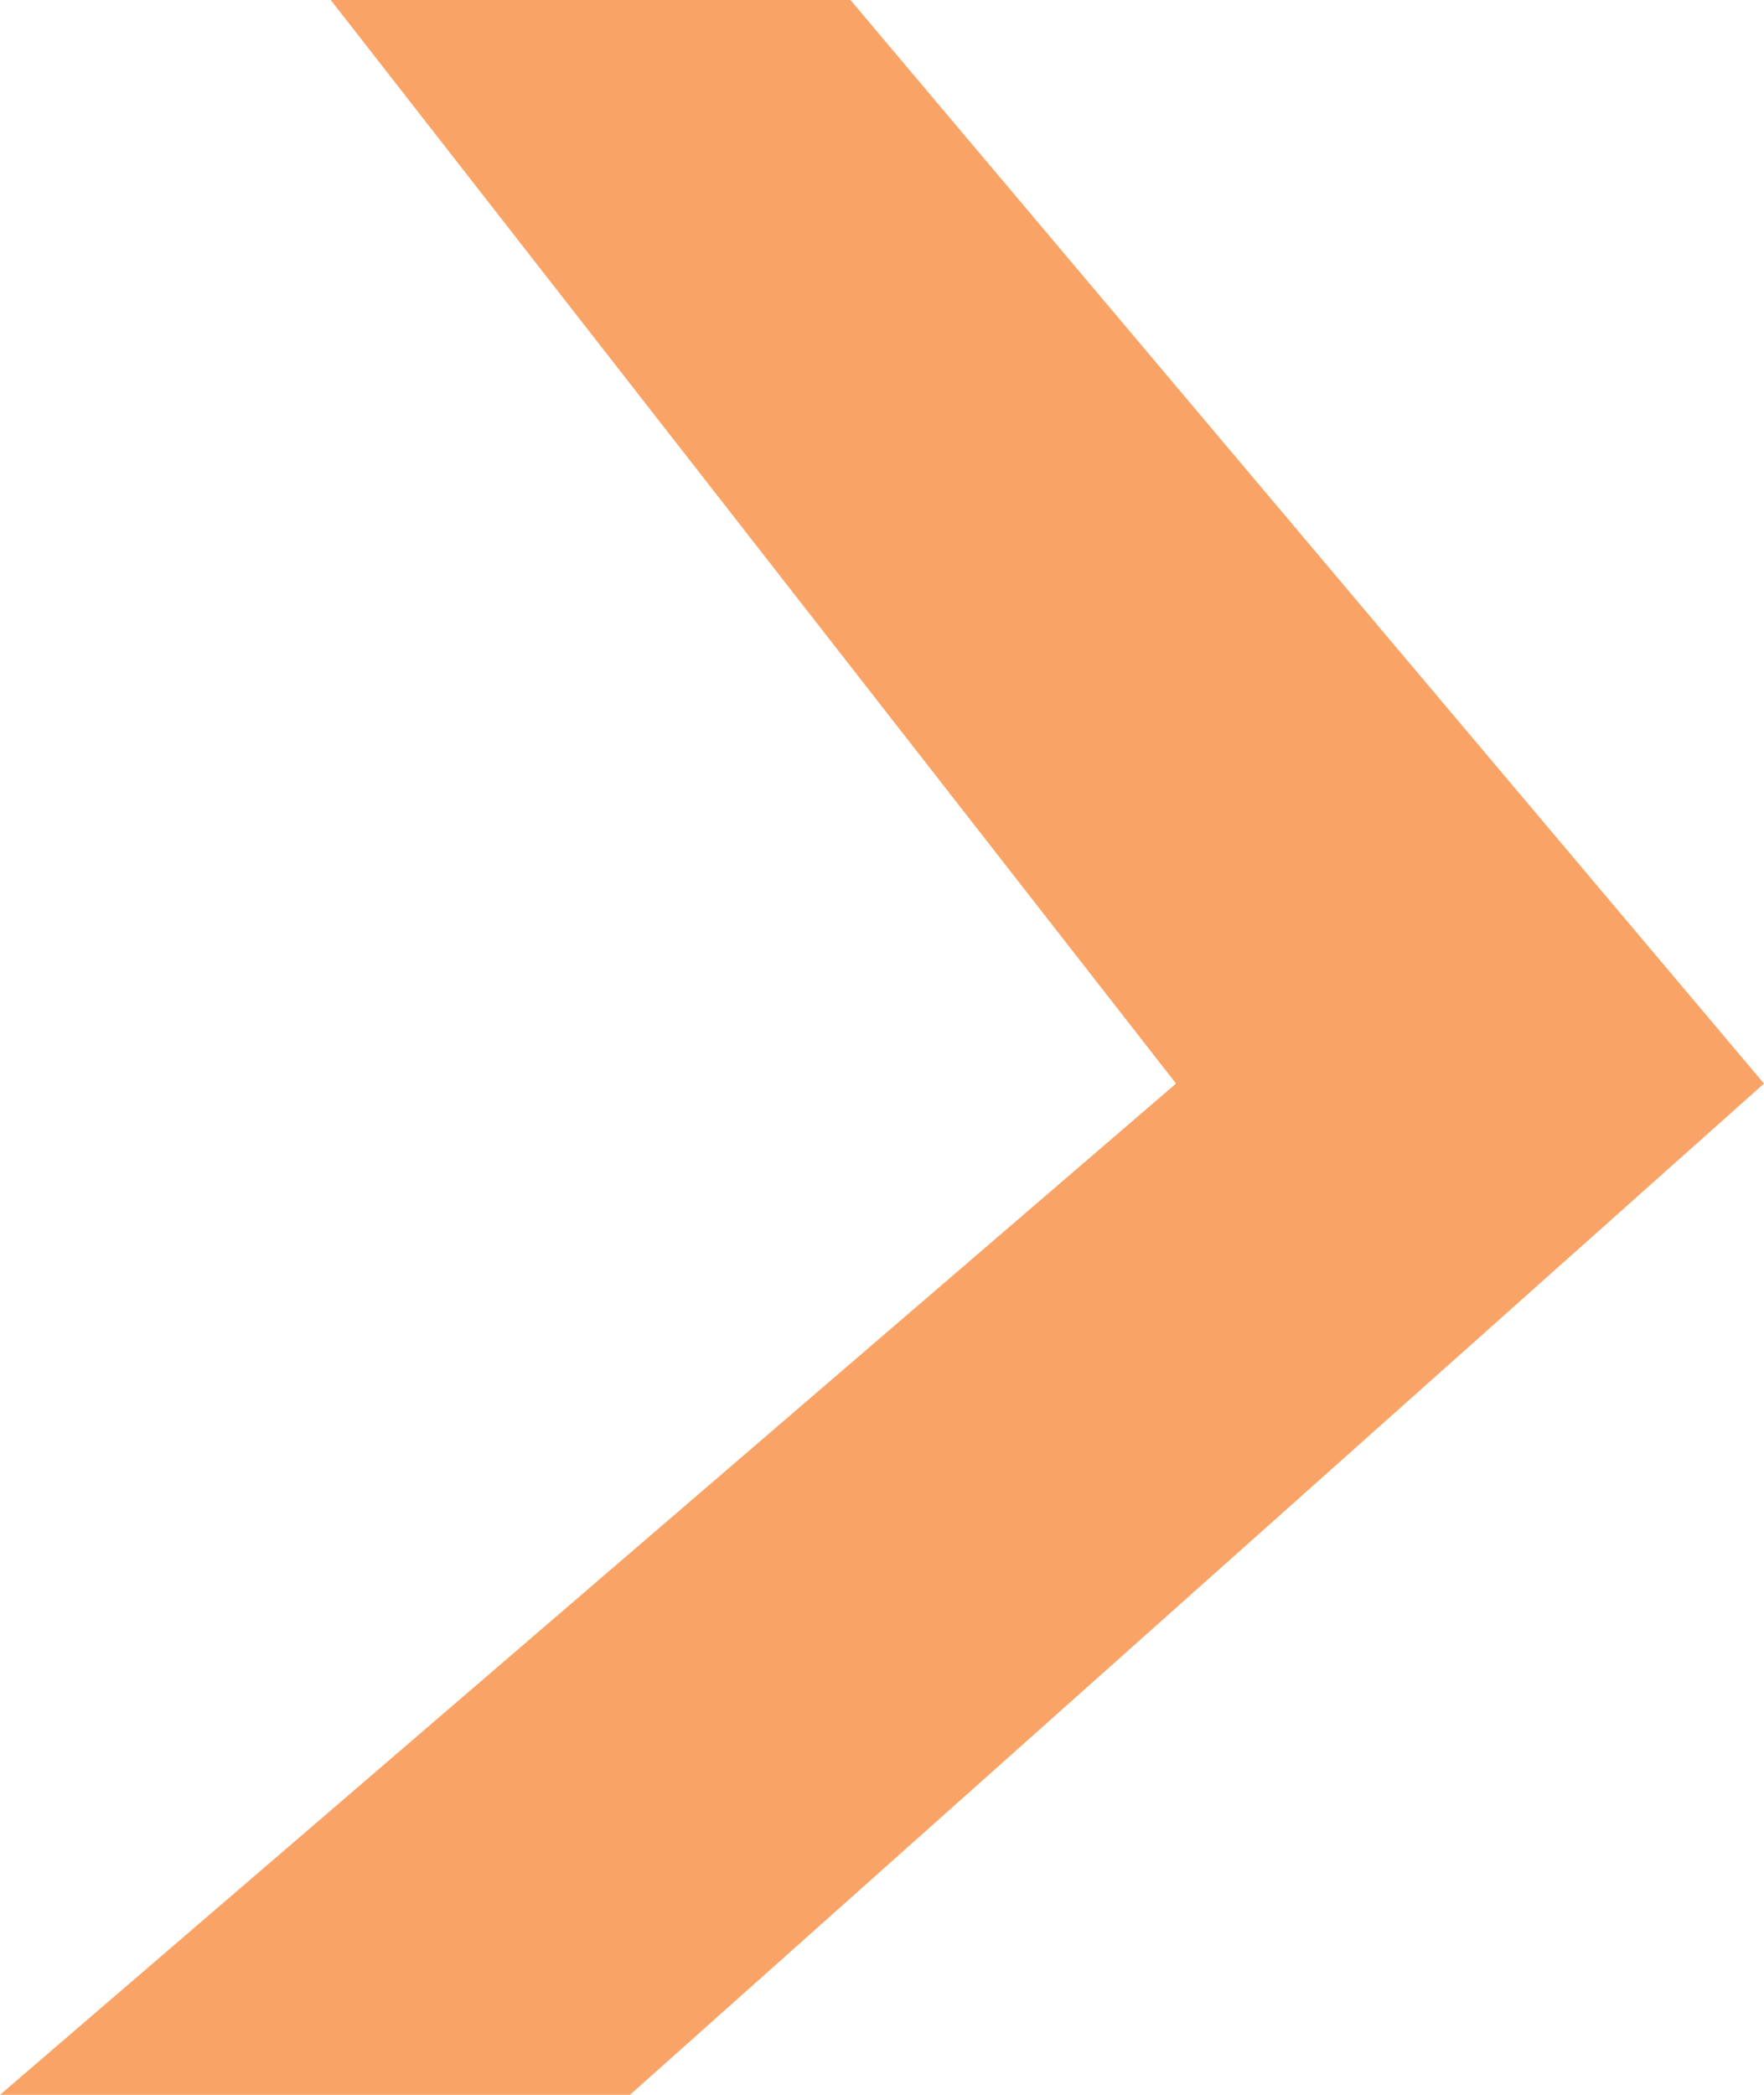 <?xml version="1.0" encoding="UTF-8"?>
<svg width="16px" height="19px" viewBox="0 0 16 19" version="1.1" xmlns="http://www.w3.org/2000/svg" xmlns:xlink="http://www.w3.org/1999/xlink">
    <!-- Generator: Sketch 39.1 (31720) - http://www.bohemiancoding.com/sketch -->
    <title>link-arrow-right-orange</title>
    <desc>Created with Sketch.</desc>
    <defs></defs>
    <g id="Assets" stroke="none" stroke-width="1" fill="none" fill-rule="evenodd">
        <g id="Group" transform="translate(0, -38)" fill="#F9A466">
            <polygon id="link-arrow-right-orange" points="10.667 47.828 3 38 7.714 38 16 47.828 5.714 57 0 57"></polygon>
        </g>
    </g>
</svg>